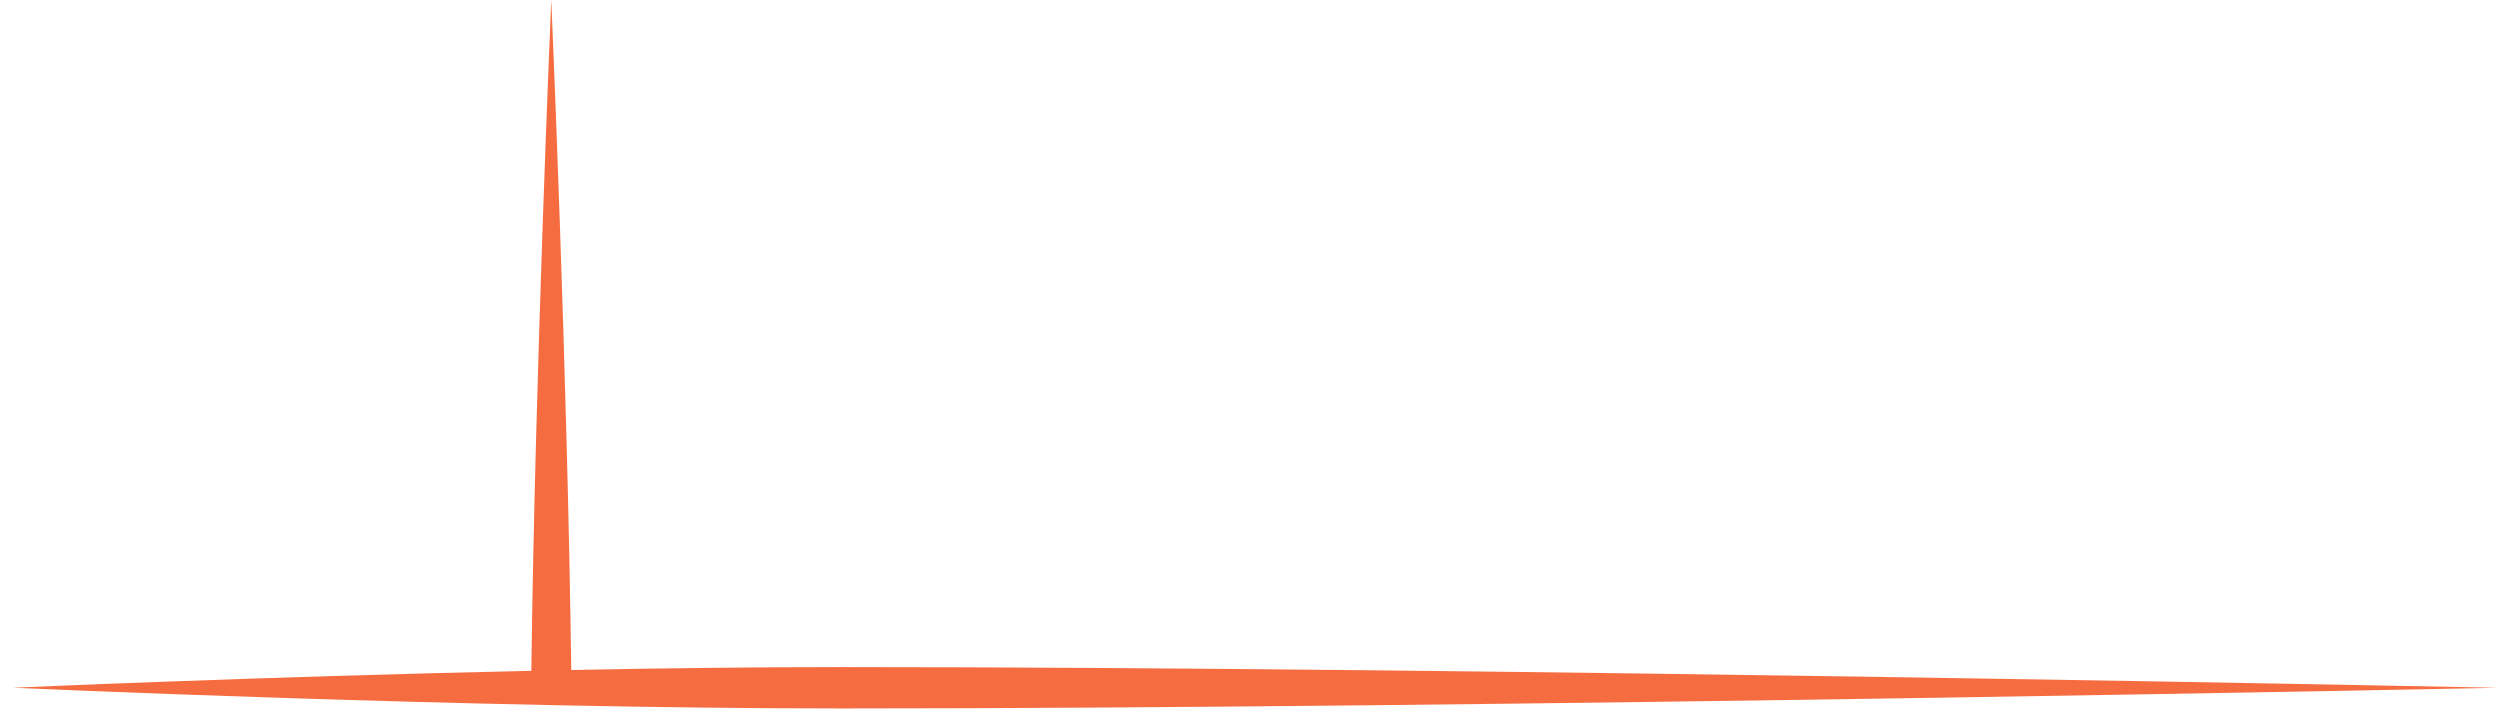 <svg width="181" height="52" viewBox="0 0 181 52" fill="none" xmlns="http://www.w3.org/2000/svg">
<path fill-rule="evenodd" clip-rule="evenodd" d="M41.358 48.508C41.085 26.961 39.913 0 39.913 0C39.913 0 38.74 27.013 38.468 48.568C18.548 48.999 0.927 49.794 0.927 49.794C0.927 49.794 34.128 51.292 60.903 51.292C107.758 51.292 180.854 49.794 180.854 49.794C180.854 49.794 107.751 48.297 60.903 48.297C54.572 48.297 47.883 48.38 41.358 48.508Z" fill="#F56C40"/>
</svg>
